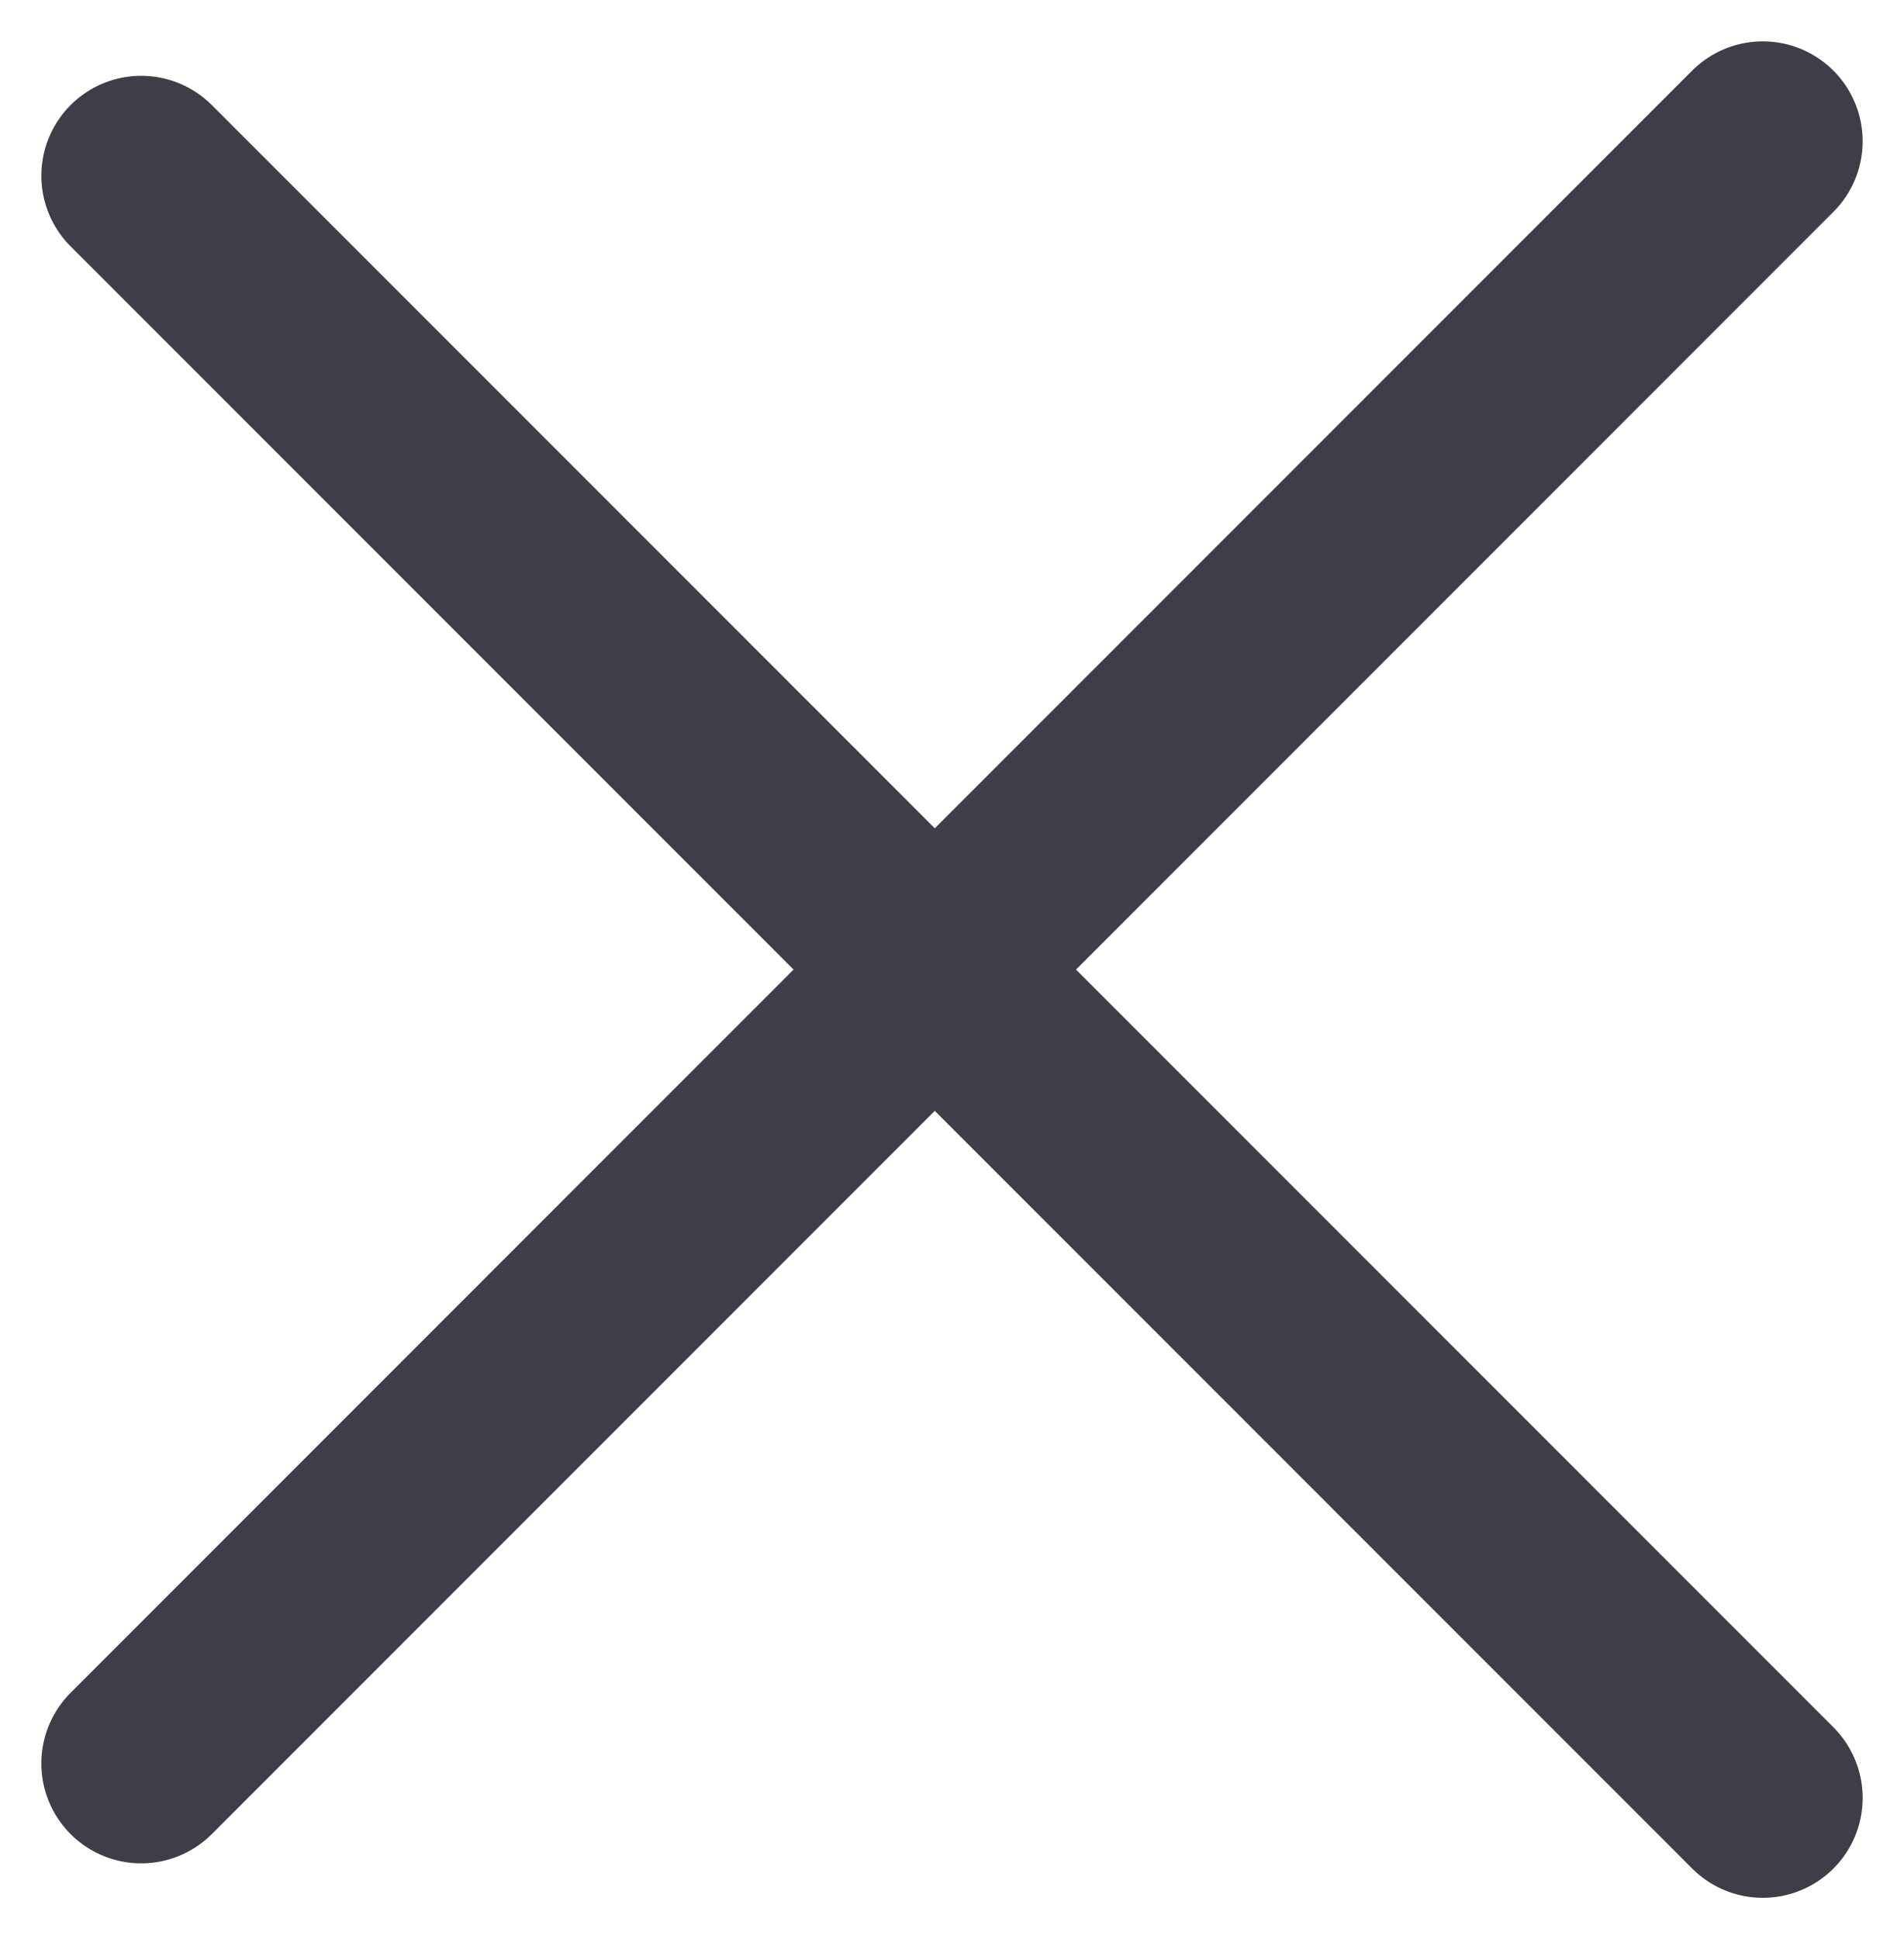 <svg xmlns="http://www.w3.org/2000/svg" width="19.066" height="19.411" viewBox="0 0 19.066 19.411"><g transform="translate(-1.949 1.878)"><path d="M4.5,18H27.464" transform="translate(-12.547 6.228) rotate(-45)" fill="none" stroke="#3d3e47" stroke-linecap="round" stroke-linejoin="round" stroke-width="2"/><path d="M4.5,9H27.464" transform="translate(6.545 -9.665) rotate(45)" fill="none" stroke="#3d3e47" stroke-linecap="round" stroke-linejoin="round" stroke-width="2"/></g></svg>